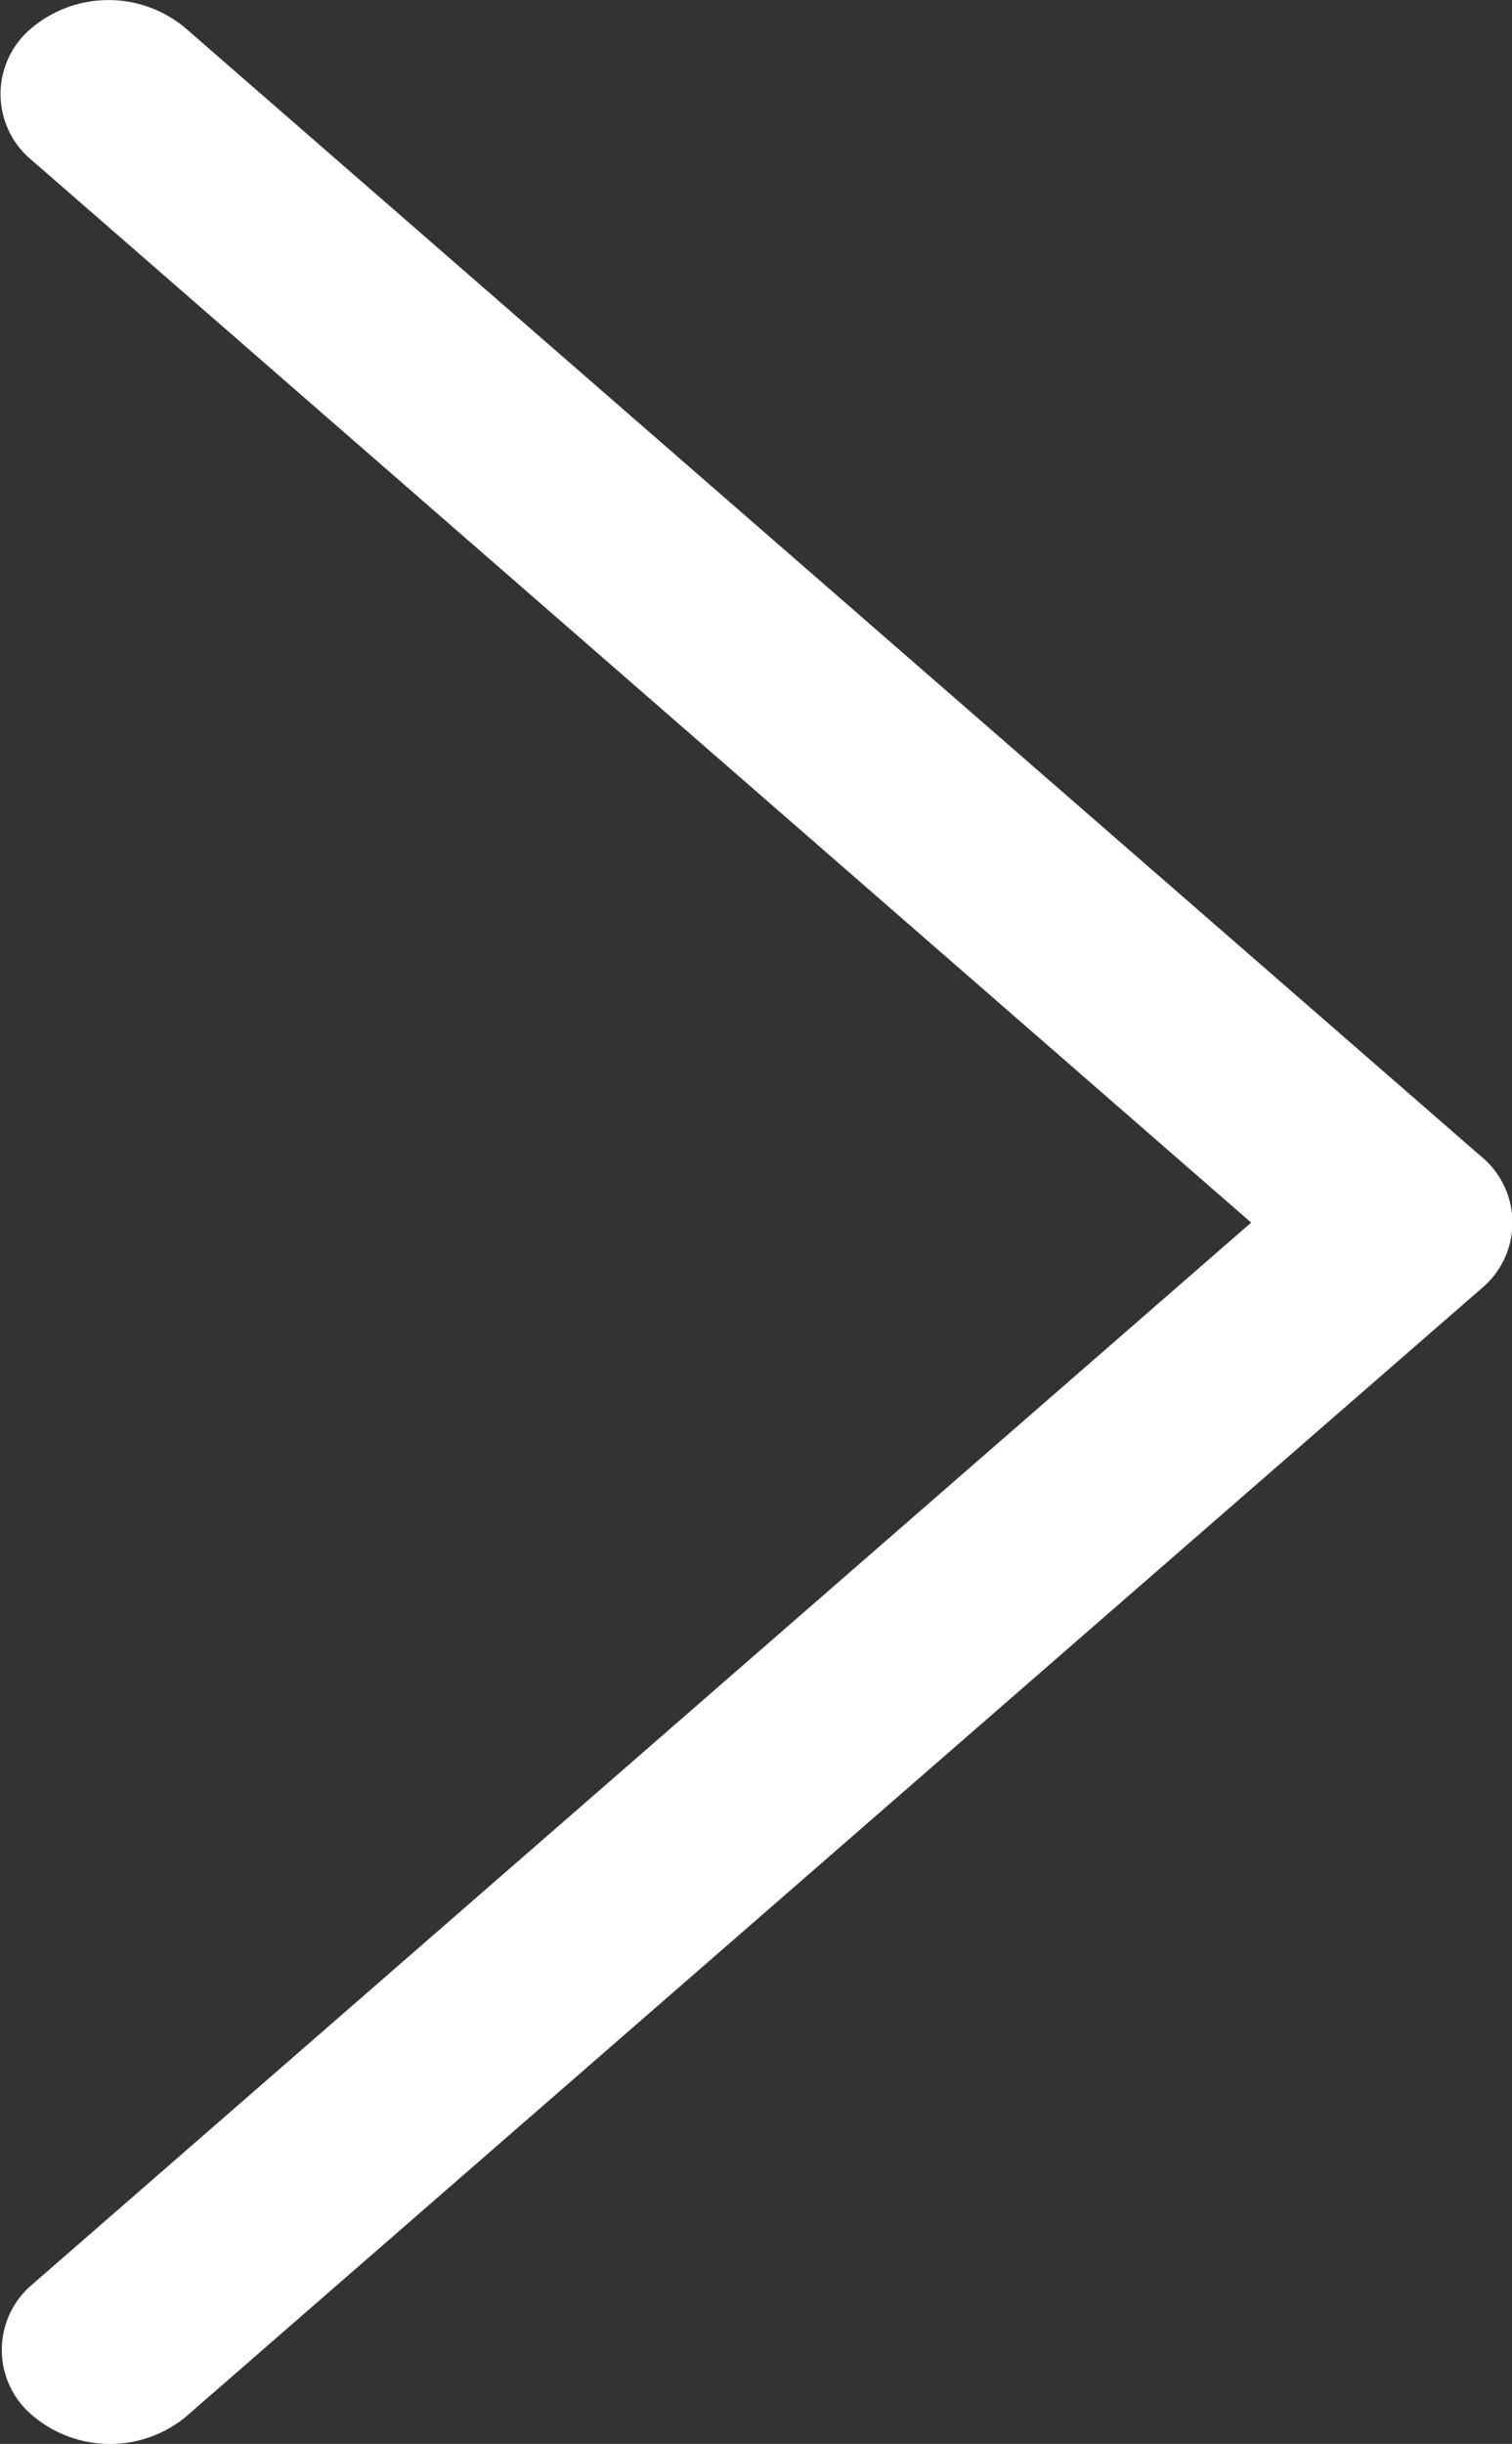 <svg xmlns="http://www.w3.org/2000/svg" width="9.489" height="15.33" viewBox="0 0 9.489 15.33">
  <rect x="0" y="0" width="9.489" height="15.33" fill="#333333" stroke="none"/>
  <g id="グループ_52" data-name="グループ 52" transform="translate(0 0)">
    <path id="パス_57" data-name="パス 57" d="M110.15,7.669,102.5,1.007a.537.537,0,0,1,0-.834.751.751,0,0,1,.958,0l8.133,7.079a.537.537,0,0,1,0,.834l-8.133,7.079a.751.751,0,0,1-.958-.015.536.536,0,0,1,0-.82Z" transform="translate(-102.298 0)" fill="#fff"/>
  </g>
</svg>

